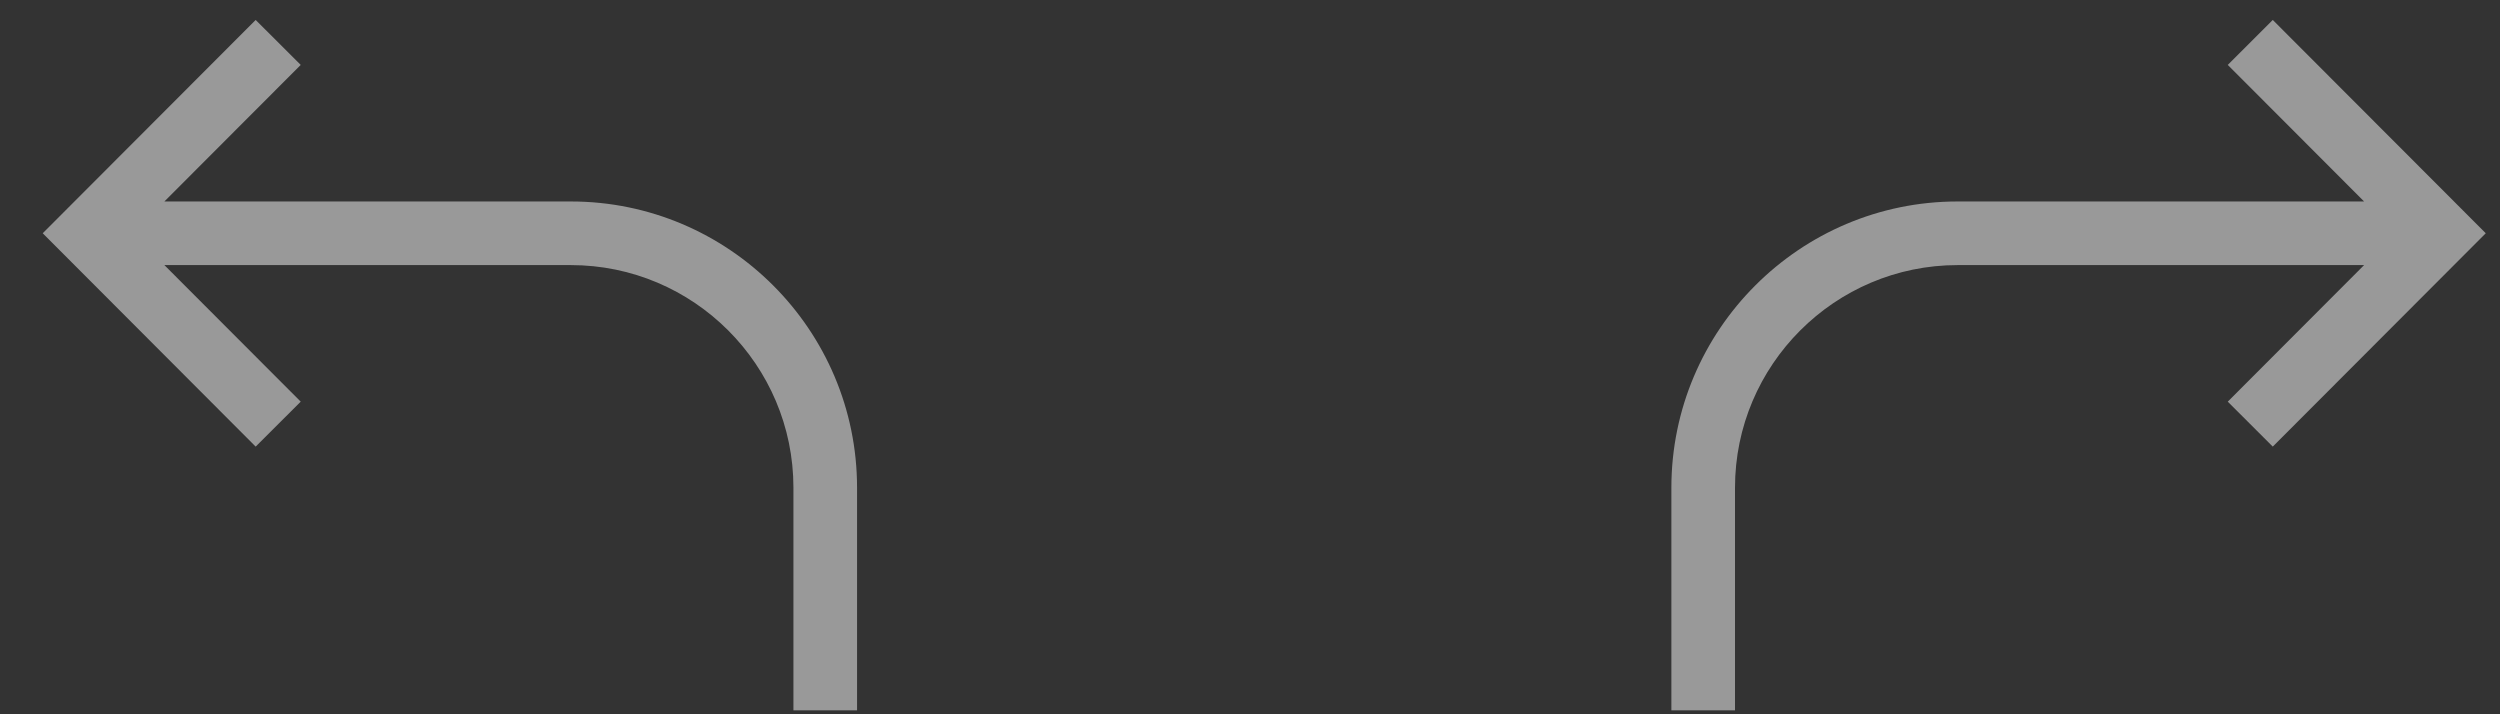 <svg width="56" height="16" viewBox="0 0 56 16" fill="none" xmlns="http://www.w3.org/2000/svg">
<rect x="0" y="0" width="56" height="16" fill="#333333" stroke="none"/>
<path d="M50.91 0.447L49.902 1.454L52.956 4.513H43.852C40.316 4.513 37.439 7.389 37.439 10.925V15.912H38.864V10.925C38.864 8.175 41.102 5.938 43.852 5.938H52.956L49.902 8.997L50.91 10.004L55.681 5.225L50.91 0.447Z" fill="white" fill-opacity="0.5"/>
<path d="M5.727 0.447L6.736 1.454L3.682 4.513H12.786C16.322 4.513 19.198 7.389 19.198 10.925V15.912H17.773V10.925C17.773 8.175 15.536 5.938 12.786 5.938H3.682L6.736 8.997L5.727 10.004L0.957 5.225L5.727 0.447Z" fill="white" fill-opacity="0.5"/>
</svg>
